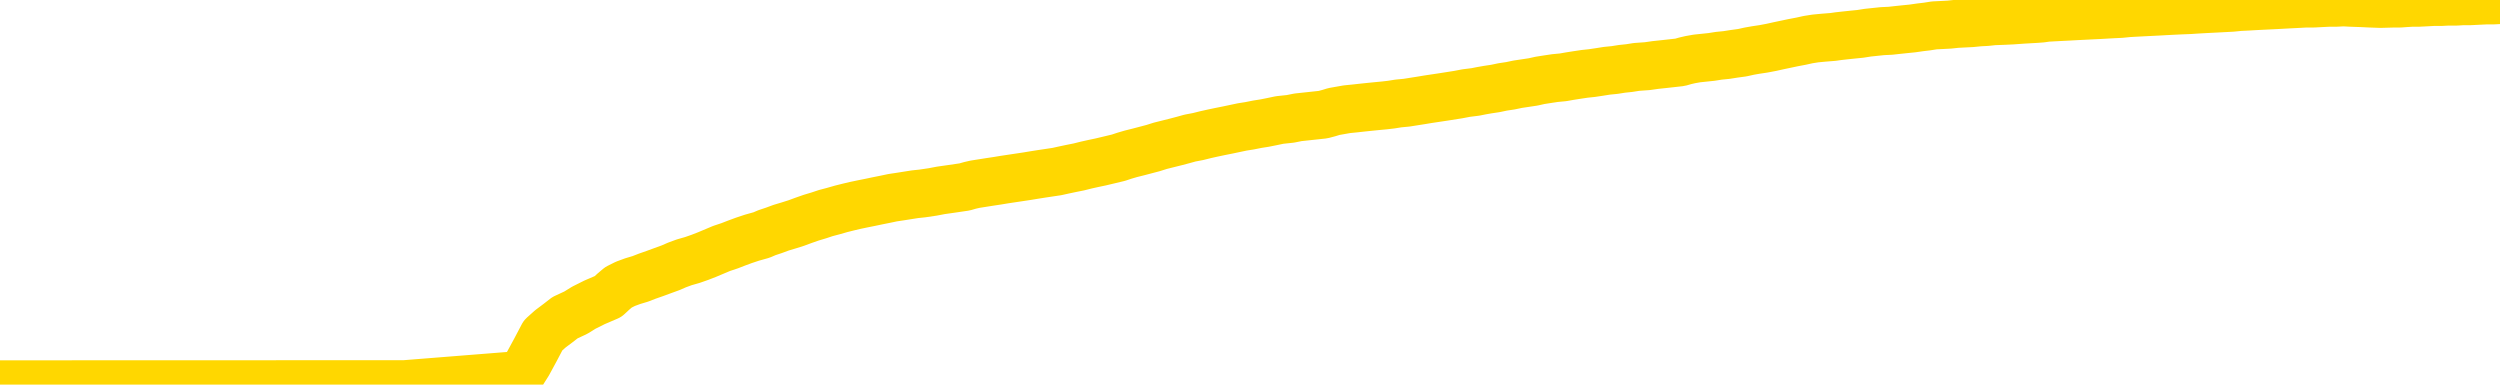 <svg xmlns="http://www.w3.org/2000/svg" version="1.1" viewBox="0 0 6500 1000">
	<path fill="none" stroke="gold" stroke-width="125" stroke-linecap="round" stroke-linejoin="round" d="M0 1016  L-718370 1016 L-715766 1016 L-714098 1015 L-695769 1015 L-695598 1015 L-688441 1015 L-688407 1015 L-674977 1015 L-672055 1015 L-658714 1015 L-654545 1015 L-653385 1015 L-652766 1014 L-650754 1014 L-646982 1014 L-646382 1014 L-646053 1014 L-645840 1014 L-645299 1014 L-644061 1013 L-642882 1013 L-640017 1012 L-639495 1012 L-634639 1012 L-631702 1012 L-631659 1011 L-631351 1011 L-631099 1011 L-628504 1011 L-624249 1011 L-624231 1011 L-622994 1011 L-621116 1011 L-619163 1011 L-618215 1011 L-617944 1011 L-617634 1011 L-617536 1011 L-616706 1011 L-614675 1011 L-614385 1010 L-612238 1010 L-612083 1010 L-608426 1009 L-608175 1010 L-608077 1010 L-607560 1010 L-605409 1010 L-604480 1010 L-602954 1010 L-601714 1010 L-600168 1010 L-597206 1010 L-596084 1010 L-595775 1010 L-594564 1010 L-591557 1011 L-591537 1011 L-591190 1011 L-590977 1010 L-590851 1010 L-590609 1010 L-590571 1010 L-590551 1009 L-590532 1009 L-590473 1009 L-590415 1009 L-590397 1009 L-589954 1009 L-588714 1009 L-587168 1009 L-583781 1009 L-578054 1008 L-577853 1008 L-576217 1008 L-574495 1008 L-573063 1008 L-572831 1008 L-572115 1008 L-565983 1008 L-565615 1008 L-565461 1008 L-564883 1008 L-564590 1008 L-563623 1008 L-563313 1007 L-562714 1007 L-561108 1007 L-560373 1007 L-560063 1007 L-559295 1007 L-557259 1007 L-556833 1007 L-556021 1007 L-548592 1007 L-548069 1007 L-547896 1007 L-547161 1007 L-545593 1007 L-545187 1007 L-542962 1006 L-542014 1006 L-541589 1006 L-541259 1006 L-540215 1006 L-538107 1006 L-537855 1006 L-537236 1006 L-536423 1006 L-534315 1006 L-534267 1006 L-532339 1006 L-532013 1005 L-531878 1005 L-531375 1005 L-529962 1005 L-529459 1005 L-528937 1005 L-525378 1005 L-524643 1004 L-522218 1004 L-520928 1004 L-520521 1004 L-517369 1004 L-517214 1004 L-517194 1004 L-516827 1004 L-515569 1004 L-514854 1004 L-513964 1004 L-513557 1004 L-512629 1004 L-511520 1004 L-511217 1004 L-504968 1005 L-504021 1005 L-502394 1005 L-501893 1005 L-498217 1005 L-497385 1005 L-493432 1005 L-492020 1005 L-489530 1005 L-488854 1005 L-488815 1005 L-487944 1005 L-484733 1005 L-481870 1004 L-480902 1004 L-479781 1004 L-479762 1004 L-478137 1004 L-477672 1004 L-477581 1004 L-471211 1004 L-470263 1004 L-467806 1004 L-466933 1004 L-465697 1004 L-463696 1004 L-463299 1003 L-461862 1003 L-459836 1003 L-459623 1003 L-458443 1003 L-456934 1003 L-456914 1003 L-454902 1003 L-454032 1003 L-453162 1003 L-452577 1003 L-452040 1003 L-451382 1002 L-450144 1002 L-449583 1002 L-448402 1002 L-447164 1002 L-447126 1002 L-446739 1002 L-446197 1002 L-445424 1002 L-444301 1002 L-442212 1002 L-441879 1002 L-441593 1001 L-440664 1001 L-440181 1001 L-439446 1001 L-435815 1001 L-434687 1001 L-434532 1001 L-433506 1001 L-429792 1001 L-428574 1001 L-426756 1001 L-423970 1001 L-423408 1001 L-419521 1001 L-417044 1001 L-415709 1001 L-415206 1000 L-414723 1000 L-412033 1000 L-408262 1000 L-405805 1000 L-404625 1000 L-403986 1000 L-401626 1000 L-401548 1000 L-400501 1000 L-400407 1000 L-399905 1000 L-399459 1000 L-399402 1000 L-399188 1000 L-396228 1000 L-393521 1000 L-393366 1000 L-389845 1000 L-389322 1000 L-388355 1000 L-388006 999 L-386962 999 L-386034 999 L-385608 999 L-384099 999 L-383132 999 L-383113 999 L-381217 995 L-381101 991 L-381053 987 L-381029 983 L-378025 983 L-375994 983 L-374233 983 L-373866 983 L-373420 983 L-373053 983 L-372640 982 L-370655 982 L-370441 982 L-370286 982 L-368681 982 L-367559 982 L-366611 982 L-365354 982 L-363709 982 L-362530 982 L-355940 982 L-355894 982 L-355488 982 L-354443 982 L-354307 982 L-352625 982 L-352605 982 L-351268 981 L-350032 981 L-349878 981 L-349504 981 L-349297 981 L-348988 981 L-348214 981 L-345893 981 L-345235 981 L-343107 981 L-341385 981 L-341191 981 L-338638 981 L-338361 980 L-338173 980 L-337341 980 L-336568 980 L-335870 980 L-330870 980 L-330494 980 L-326241 980 L-325754 985 L-325735 985 L-325656 985 L-325580 985 L-325560 980 L-324748 980 L-323994 980 L-322775 980 L-321343 980 L-321247 979 L-321072 979 L-320718 979 L-319408 979 L-317551 979 L-315849 979 L-315346 979 L-315081 979 L-314688 979 L-314553 979 L-313644 979 L-313267 979 L-312339 979 L-312000 979 L-311960 979 L-311922 979 L-310007 979 L-309833 979 L-308304 979 L-307976 979 L-307860 979 L-307453 978 L-307105 978 L-305461 978 L-304910 978 L-304667 978 L-304126 978 L-303294 978 L-302753 978 L-301218 978 L-301126 978 L-301089 978 L-300953 978 L-300566 978 L-299541 978 L-297665 978 L-297568 977 L-296968 979 L-296601 981 L-296116 983 L-296078 985 L-295304 985 L-295247 985 L-295072 985 L-294879 985 L-293274 985 L-293254 985 L-293098 985 L-292983 985 L-291803 985 L-291649 985 L-290982 985 L-288534 989 L-286019 994 L-283349 998 L-275650 1003 L-269982 1003 L-267767 1003 L-267744 1003 L-266770 1004 L-266750 1004 L-265887 1004 L-263146 1004 L-257348 1003 L-257194 1002 L-254409 1002 L-240800 1002 L-240054 1002 L-235644 1002 L-219297 1002 L-219065 1002 L-218528 1002 L-210069 1002 L-201363 1002 L-201151 1002 L-199178 1002 L-196392 1002 L-191905 1002 L-191750 1002 L-191581 1002 L-191440 1002 L-191150 1001 L-191111 1001 L-190840 1001 L-190668 1001 L-190258 1001 L-189138 1001 L-187958 1001 L-186681 1001 L-183817 1001 L-180897 1001 L-178905 1001 L-177357 1001 L-174319 1001 L-164995 1001 L-164471 1001 L-158747 1001 L-157240 1001 L-156425 1001 L-154742 1001 L-154021 1000 L-153852 1000 L-152807 1000 L-150740 1000 L-149378 1000 L-144934 1000 L-144837 1000 L-144798 1000 L-144780 1000 L-143947 1000 L-143869 1000 L-141297 1000 L-138048 1000 L-137893 1000 L-136944 1000 L-135203 1000 L-134488 1000 L-130947 1000 L-124370 1000 L-122953 1001 L-122932 1001 L-121981 1001 L-118507 1001 L-117754 1001 L-117192 1001 L-116410 1001 L-108906 1000 L-107307 1000 L-105733 1000 L-102548 1000 L-98215 1000 L-89645 1000 L-80899 1000 L-77825 1000 L-74559 1000 L-74013 1000 L-66875 1000 L-61208 1000 L-47143 1000 L-41132 1000 L-36426 1000 L-32422 1000 L-27315 1000 L-17601 1000 L-2030 1000 L1052 999 L1354 975 L1373 945 L1392 910 L1412 872 L1431 855 L1451 840 L1469 826 L1497 813 L1518 800 L1546 786 L1581 771 L1595 758 L1608 747 L1626 738 L1645 731 L1665 725 L1683 718 L1703 711 L1722 704 L1744 696 L1760 689 L1779 682 L1800 676 L1820 669 L1838 662 L1857 654 L1876 646 L1897 639 L1915 632 L1934 625 L1955 618 L1980 611 L1994 605 L2012 599 L2031 592 L2051 586 L2070 580 L2089 573 L2109 566 L2129 560 L2147 554 L2166 549 L2187 543 L2207 538 L2224 534 L2243 530 L2263 526 L2282 522 L2302 518 L2321 514 L2341 511 L2360 508 L2379 505 L2398 503 L2425 499 L2446 495 L2474 491 L2508 486 L2522 482 L2535 479 L2554 476 L2573 473 L2593 470 L2611 467 L2631 464 L2651 461 L2671 458 L2689 455 L2708 452 L2728 449 L2748 446 L2766 442 L2785 438 L2805 434 L2825 429 L2843 425 L2862 421 L2883 416 L2908 410 L2923 405 L2940 400 L2960 395 L2979 390 L2998 385 L3017 379 L3037 374 L3057 369 L3076 364 L3094 359 L3115 355 L3135 350 L3153 346 L3172 342 L3192 338 L3211 334 L3230 330 L3249 327 L3269 323 L3288 320 L3308 316 L3327 312 L3355 309 L3375 305 L3403 302 L3440 298 L3455 294 L3468 290 L3485 287 L3502 284 L3522 282 L3540 280 L3559 278 L3579 276 L3600 274 L3617 272 L3636 269 L3657 267 L3676 264 L3695 261 L3713 258 L3733 255 L3753 252 L3772 249 L3791 246 L3812 242 L3836 239 L3851 236 L3868 233 L3888 230 L3907 226 L3927 223 L3946 219 L3966 216 L3986 213 L4004 209 L4023 206 L4043 203 L4064 201 L4081 198 L4100 195 L4120 192 L4139 190 L4159 187 L4178 184 L4198 182 L4217 179 L4236 177 L4255 174 L4283 172 L4304 169 L4332 166 L4368 162 L4382 158 L4395 155 L4412 152 L4431 150 L4450 148 L4469 145 L4489 143 L4508 140 L4530 137 L4548 133 L4565 130 L4585 127 L4606 123 L4624 119 L4643 115 L4662 111 L4683 107 L4701 103 L4720 100 L4741 98 L4766 96 L4780 94 L4798 92 L4817 90 L4837 88 L4856 85 L4875 83 L4894 81 L4915 80 L4933 78 L4952 76 L4972 74 L4993 71 L5010 69 L5029 66 L5049 65 L5068 64 L5087 62 L5106 61 L5126 60 L5146 58 L5165 57 L5184 55 L5211 54 L5232 53 L5260 51 L5295 49 L5308 48 L5322 46 L5340 45 L5359 44 L5379 43 L5397 42 L5417 41 L5437 40 L5458 39 L5475 38 L5493 37 L5514 36 L5534 34 L5552 33 L5571 32 L5591 31 L5611 30 L5629 29 L5648 28 L5669 27 L5694 26 L5709 25 L5726 24 L5745 23 L5765 22 L5784 21 L5803 20 L5823 18 L5844 17 L5861 16 L5880 15 L5901 14 L5921 13 L5939 12 L5958 11 L5978 10 L5996 9 L6016 9 L6035 8 L6055 7 L6074 7 L6093 6 L6112 7 L6141 8 L6161 9 L6189 10 L6226 9 L6241 9 L6254 8 L6271 7 L6288 7 L6308 6 L6326 5 L6346 5 L6365 4 L6387 4 L6403 3 L6422 3 L6442 2 L6463 1 L6481 1 L6500 0" />
</svg>

